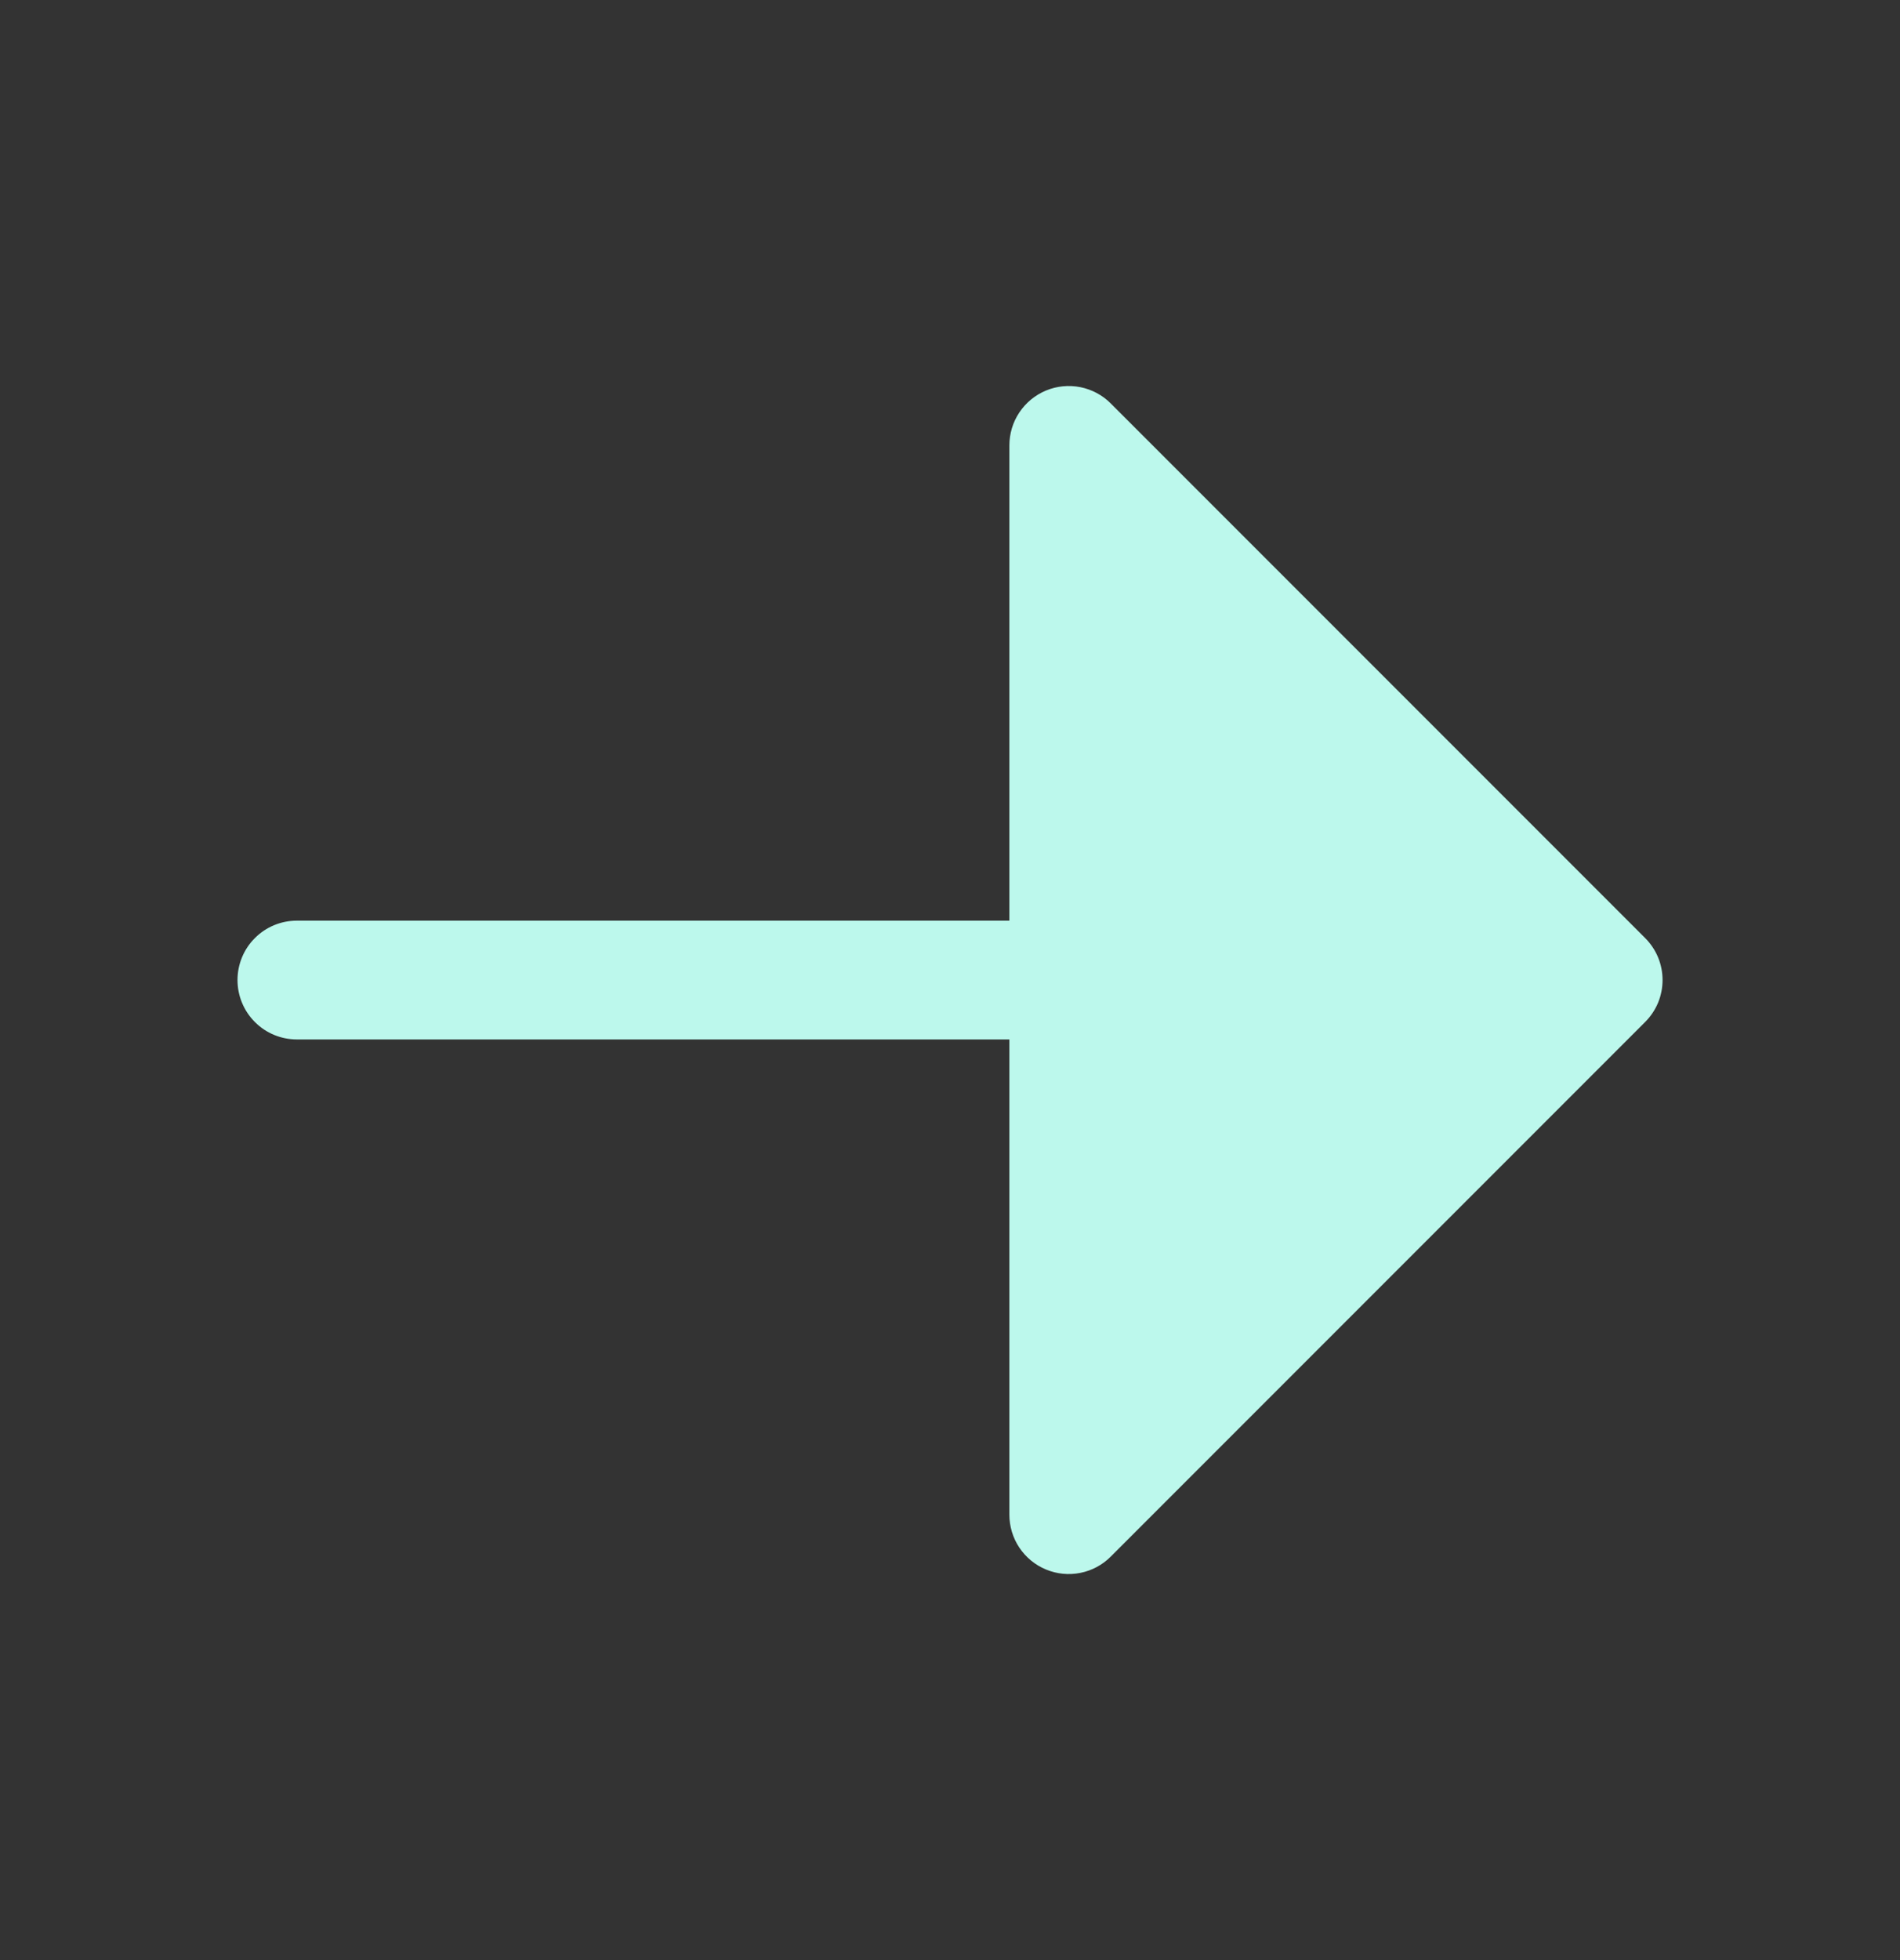 <svg width="32" height="33" viewBox="0 0 32 33" fill="none" xmlns="http://www.w3.org/2000/svg">
<rect x="0" y="0" width="32" height="33" fill="#333333" stroke="none"/>
<g id="ArrowRight">
<path id="Vector" d="M27.707 17.207L18.707 26.207C18.568 26.347 18.389 26.443 18.195 26.481C18.001 26.52 17.8 26.5 17.617 26.424C17.434 26.349 17.278 26.22 17.168 26.056C17.058 25.891 17 25.698 17 25.5V17.5H5C4.735 17.5 4.48 17.395 4.293 17.207C4.105 17.019 4 16.765 4 16.5C4 16.235 4.105 15.98 4.293 15.793C4.48 15.605 4.735 15.5 5 15.5H17V7.5C17 7.302 17.058 7.108 17.168 6.944C17.278 6.779 17.434 6.651 17.617 6.575C17.8 6.499 18.001 6.48 18.195 6.518C18.389 6.557 18.568 6.652 18.707 6.792L27.707 15.792C27.8 15.885 27.874 15.995 27.925 16.117C27.975 16.238 28.001 16.368 28.001 16.5C28.001 16.631 27.975 16.761 27.925 16.883C27.874 17.004 27.8 17.114 27.707 17.207Z" fill="#BCF8EC"/>
</g>
</svg>
